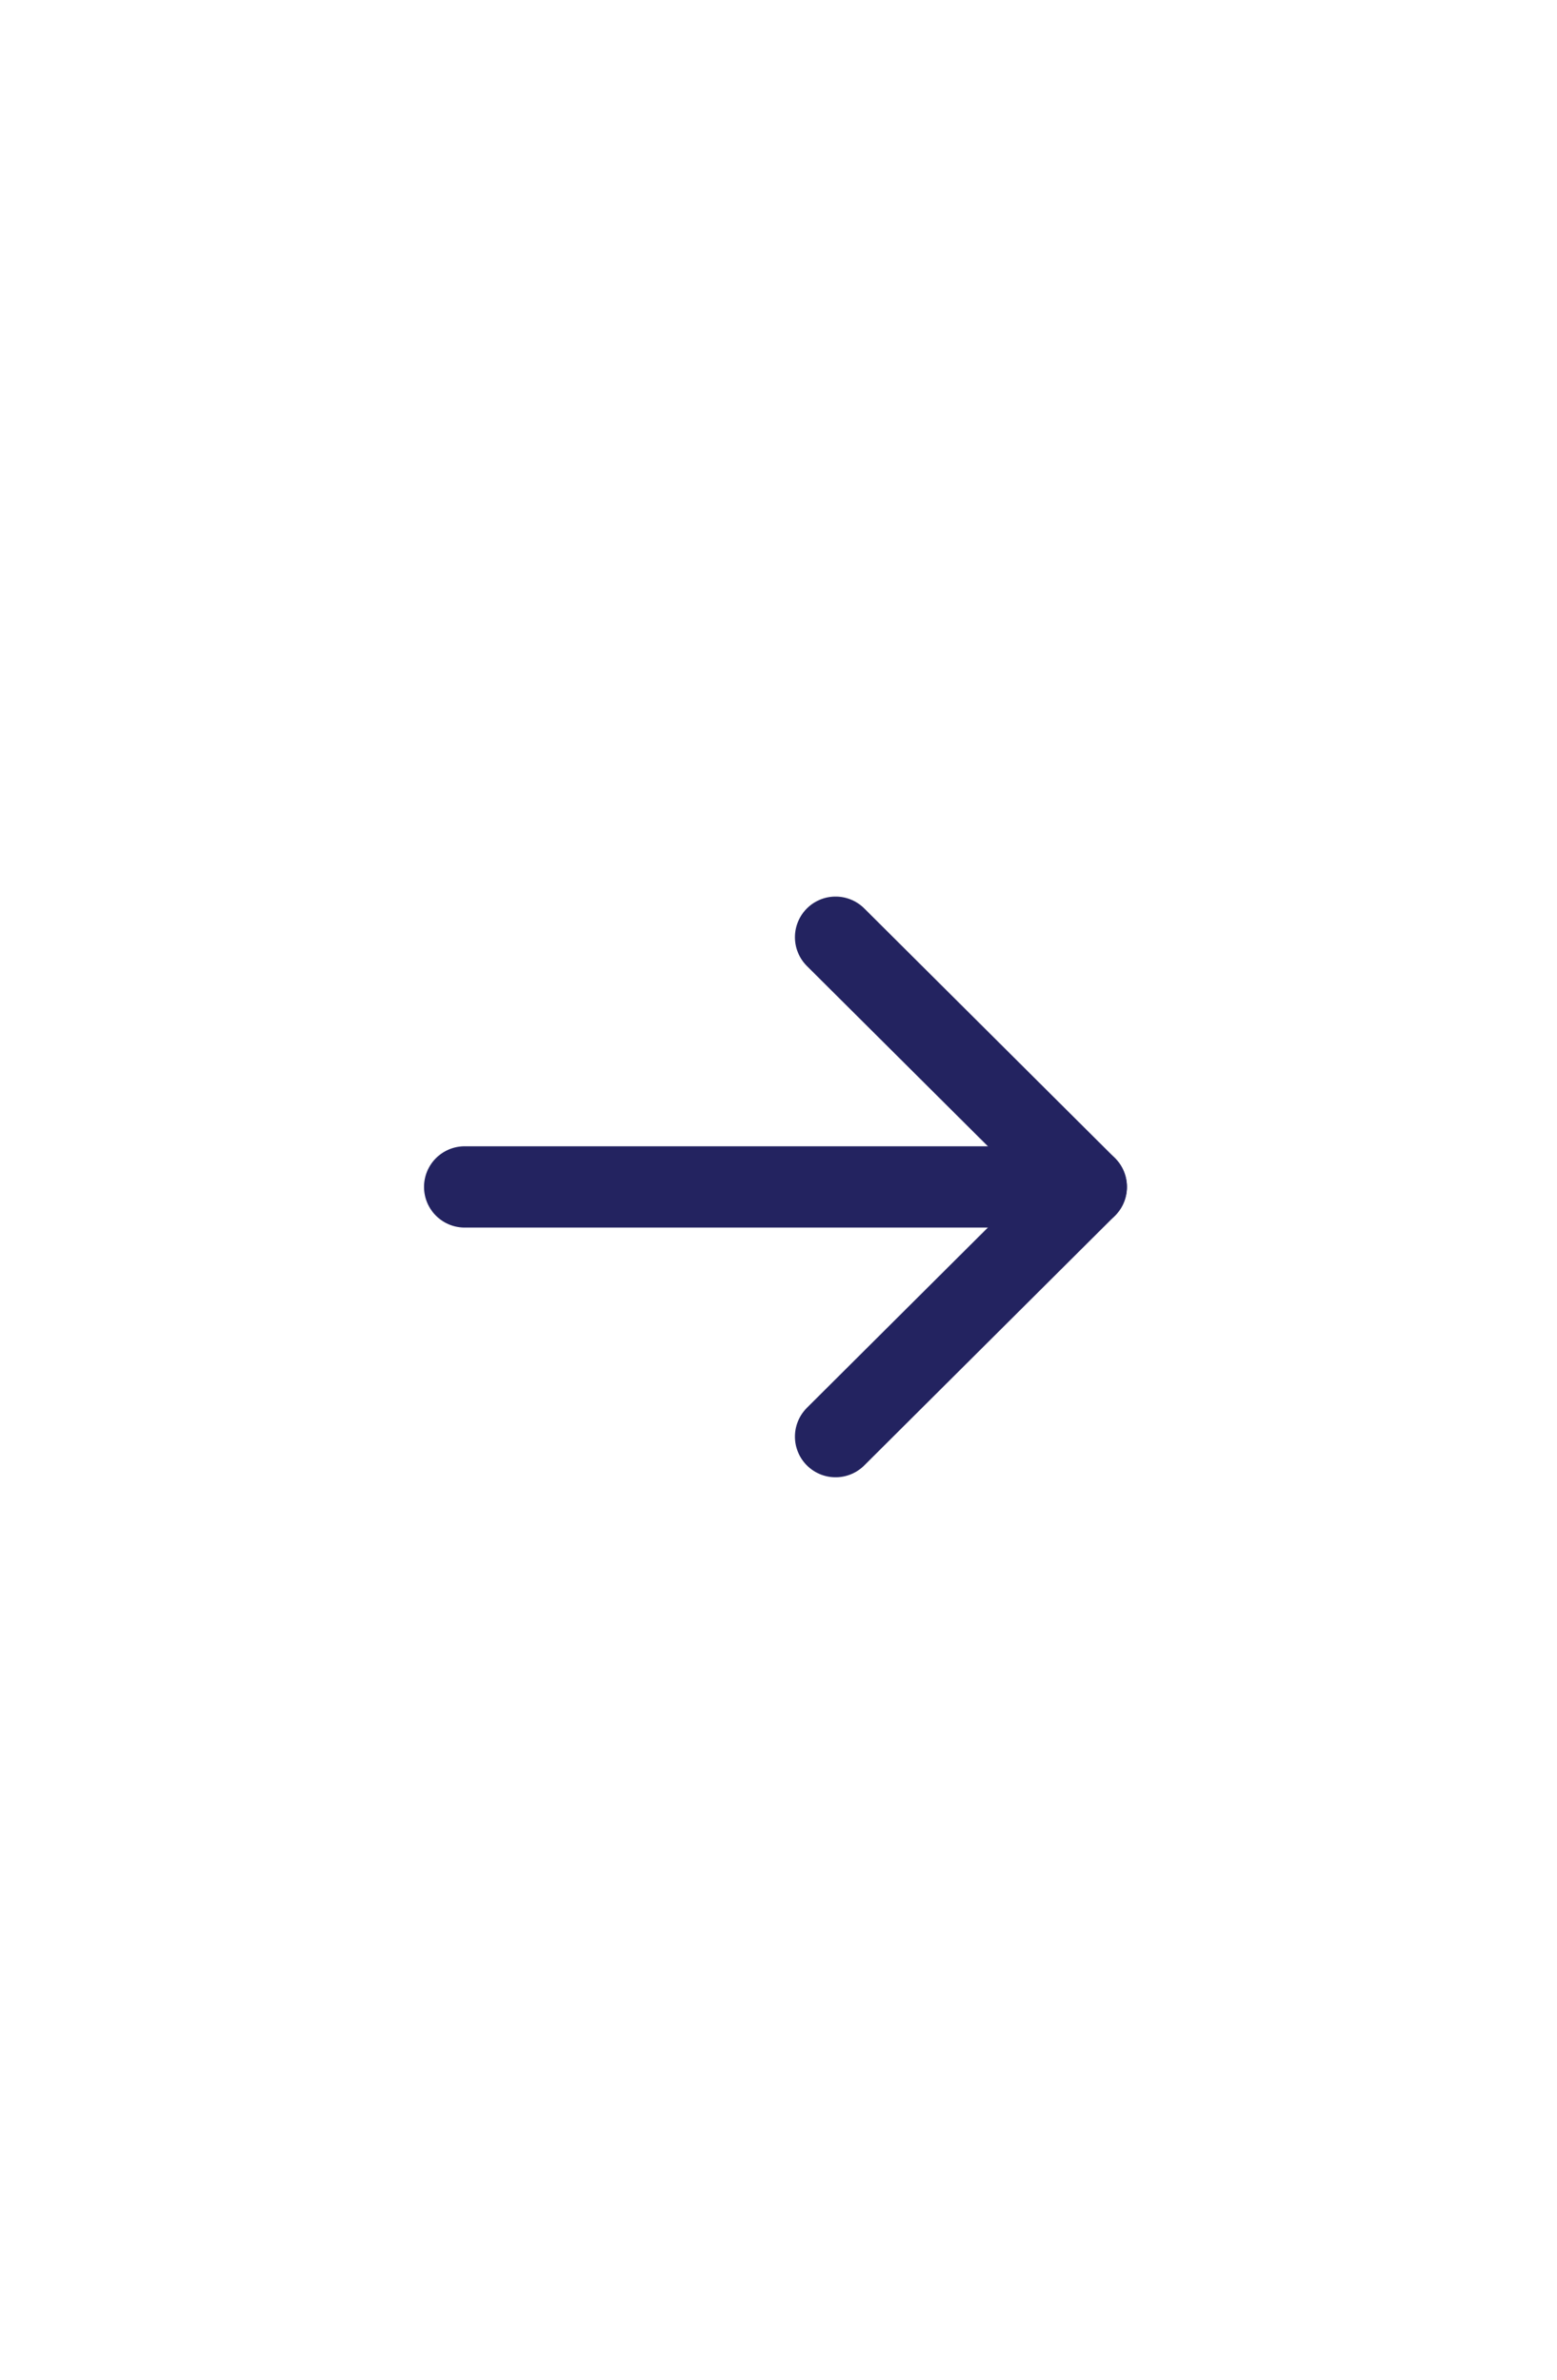 <svg xmlns="http://www.w3.org/2000/svg" width="53" height="81" viewBox="0 0 53 81" fill="none">
	<path d="M36.977 40.398H15.817" stroke="#232360" stroke-width="2.767" stroke-linecap="round" stroke-linejoin="round" />
	<path d="M28.443 31.899L36.977 40.397L28.443 48.897" stroke="#232360" stroke-width="2.767" stroke-linecap="round" stroke-linejoin="round" />
</svg>
